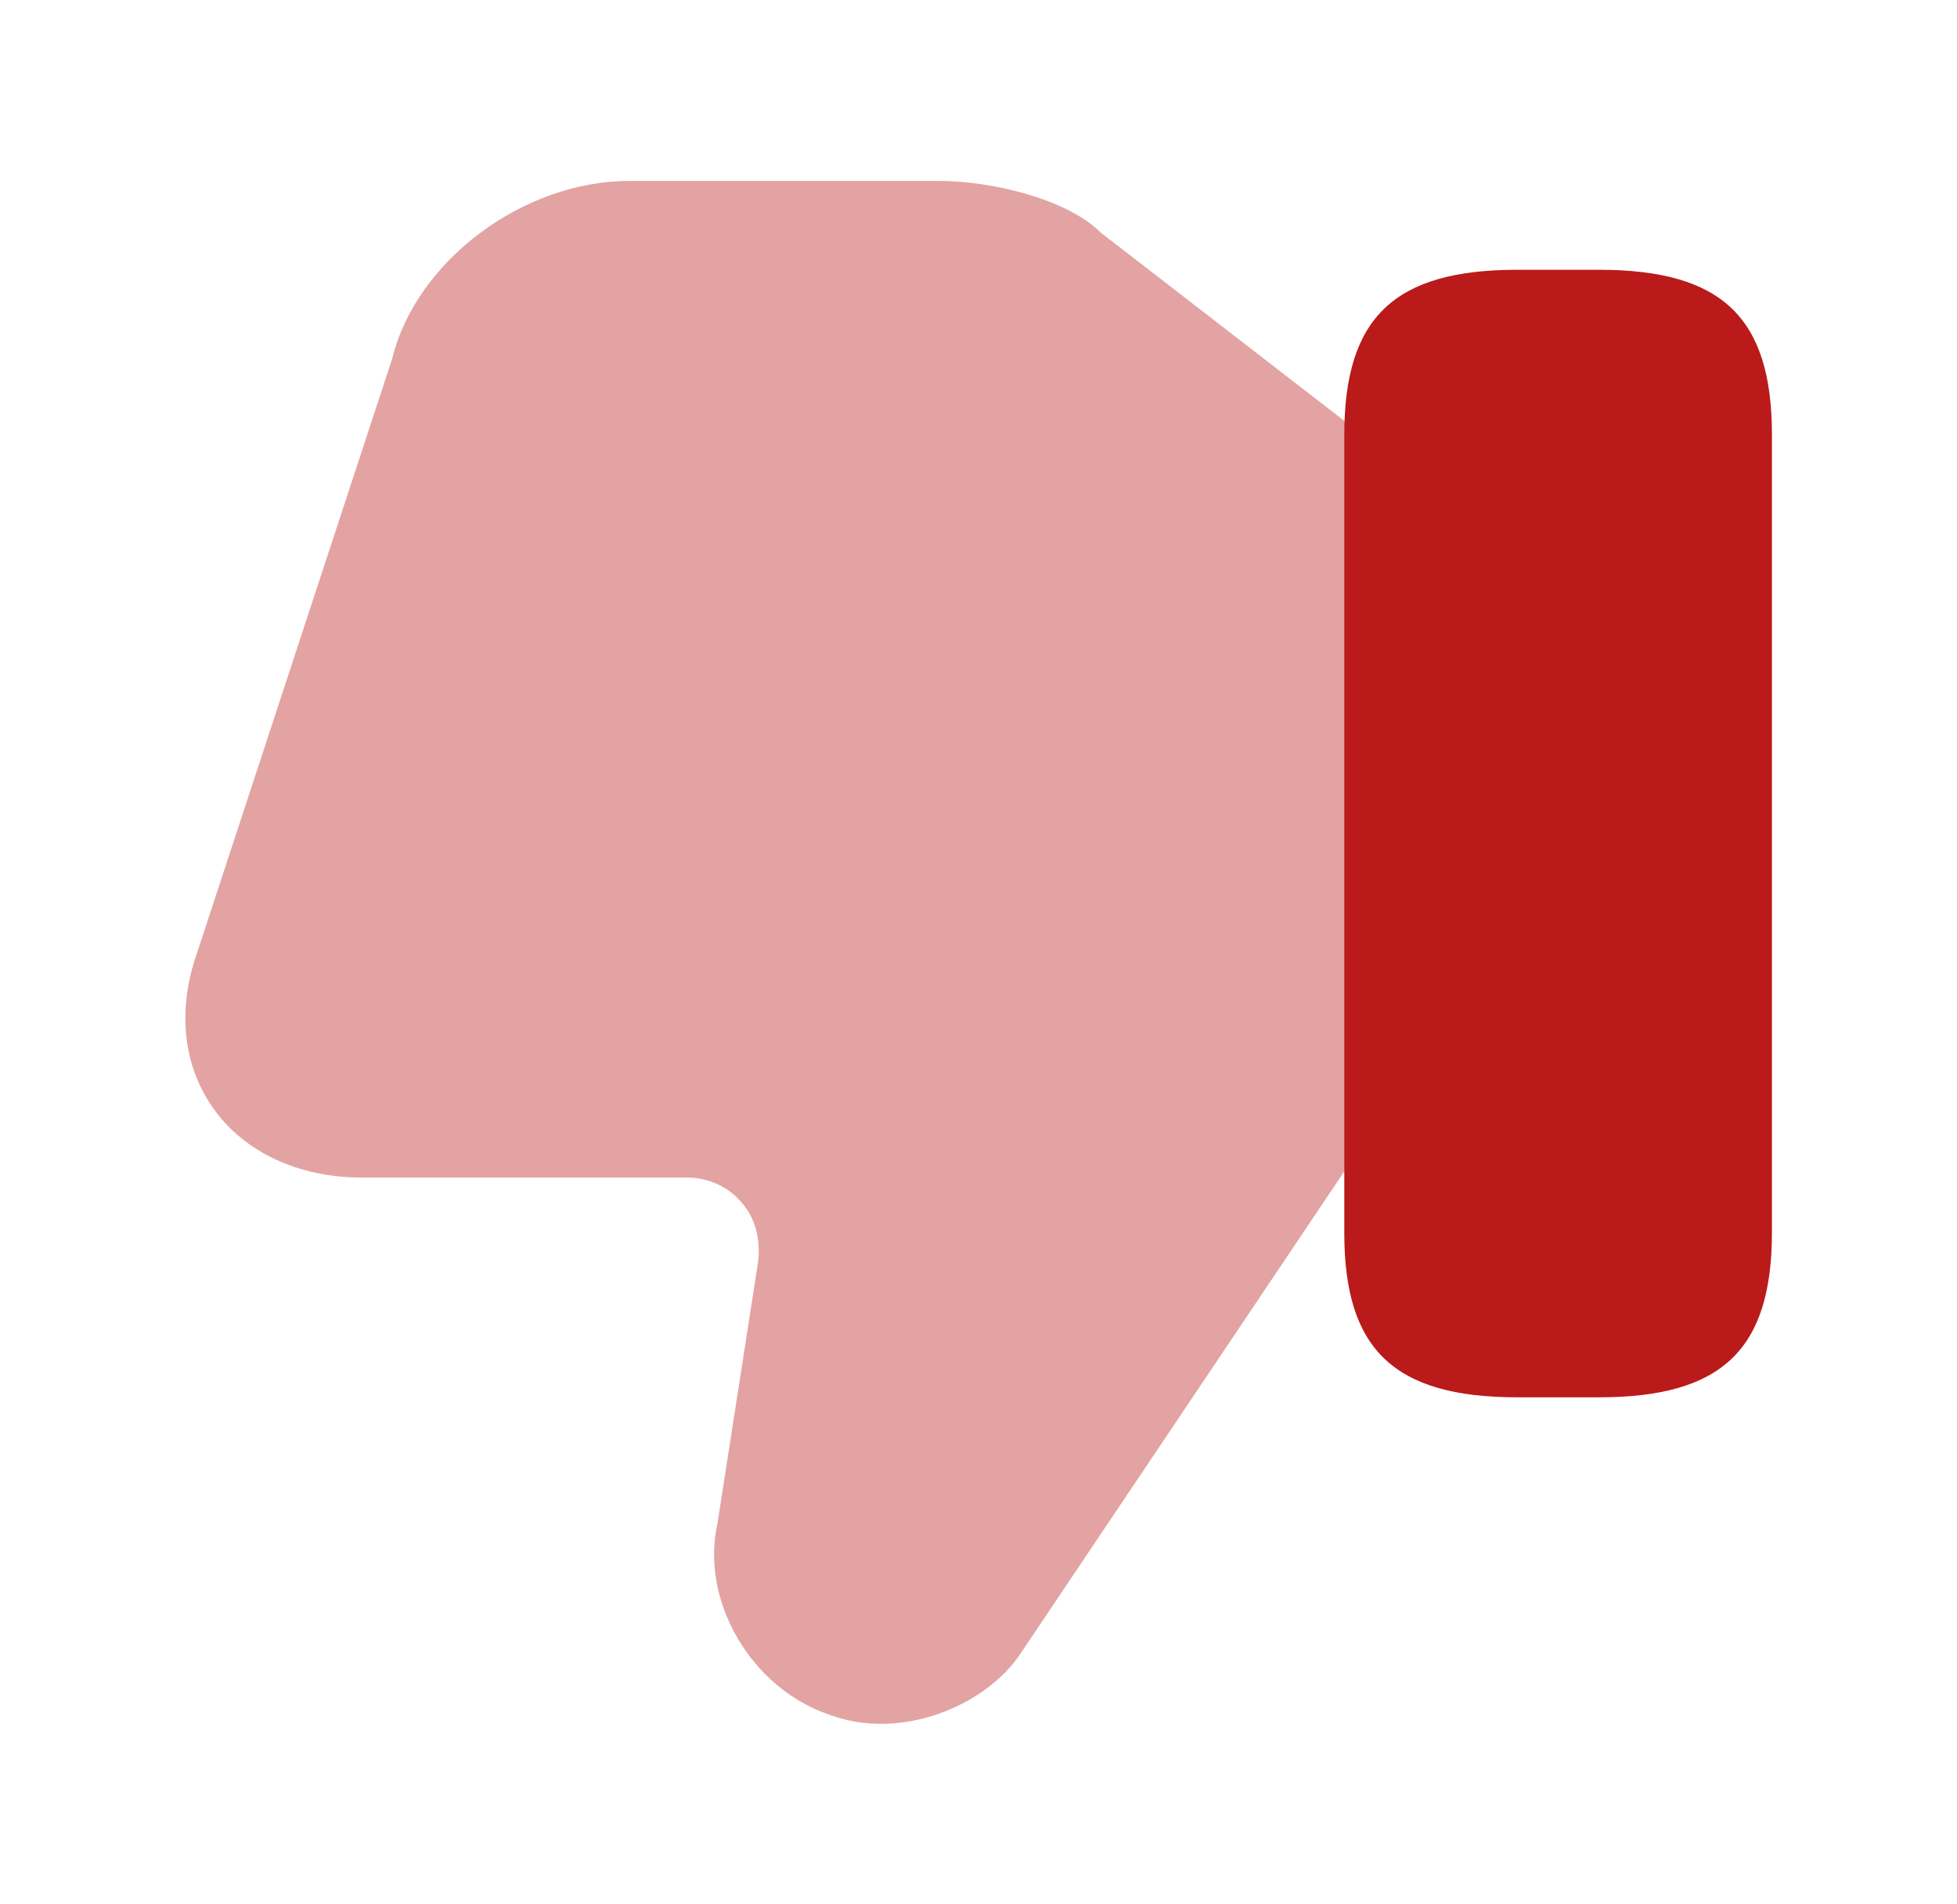 <svg width="37" height="36" viewBox="0 0 37 36" fill="none" xmlns="http://www.w3.org/2000/svg">
<path opacity="0.4" d="M4.025 20.94C4.61 21.78 5.645 22.26 6.83 22.26H12.979C13.384 22.26 13.759 22.425 14.014 22.725C14.284 23.025 14.389 23.445 14.329 23.88L13.565 28.8C13.235 30.27 14.21 31.92 15.68 32.415C17.044 32.925 18.649 32.235 19.294 31.26L25.61 21.855L25.79 21.555V8.295L25.564 8.07L20.809 4.395C20.18 3.765 18.755 3.42 17.75 3.42H11.899C9.89 3.42 7.865 4.935 7.415 6.78L3.725 18.015C3.35 19.08 3.455 20.13 4.025 20.94Z" fill="#BA1A1A"/>
<path d="M28.686 26.415H30.231C32.556 26.415 33.501 25.515 33.501 23.295V8.22C33.501 6 32.556 5.1 30.231 5.1H28.686C26.361 5.1 25.416 6 25.416 8.22V23.31C25.416 25.515 26.361 26.415 28.686 26.415Z" fill="#BA1A1A"/>
</svg>
